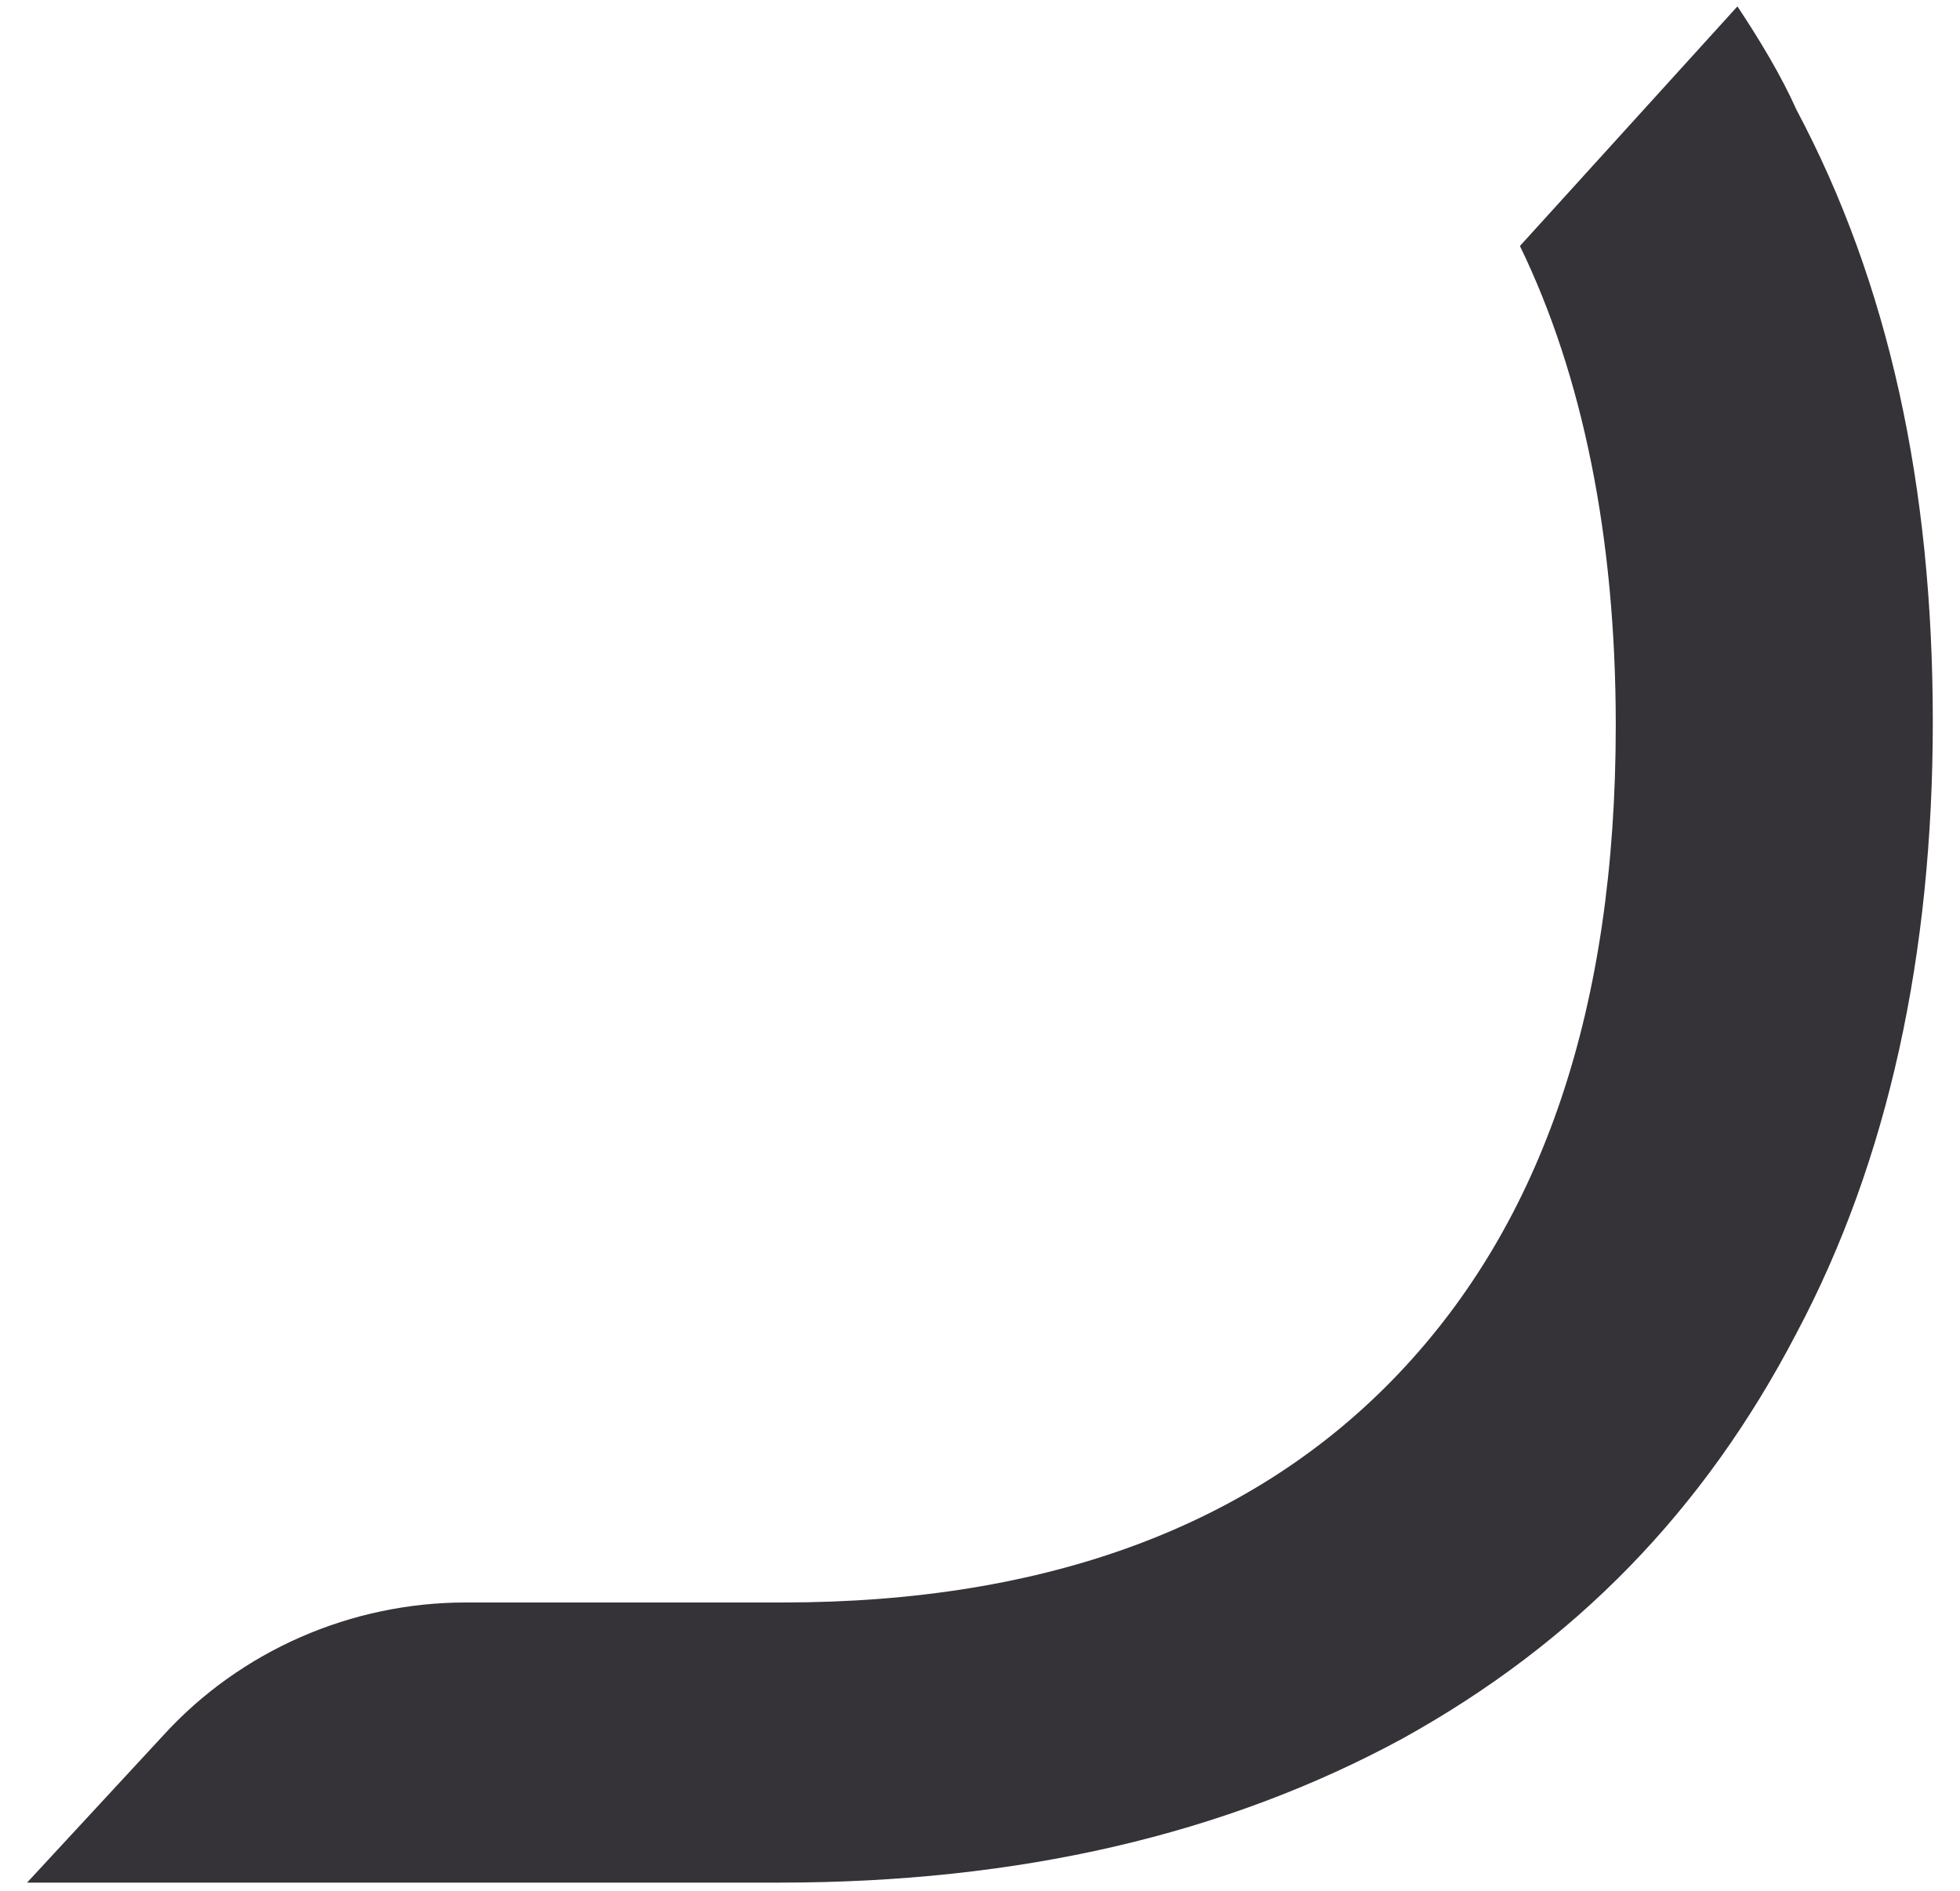 <svg width="57" height="55" viewBox="0 0 57 55" fill="none" xmlns="http://www.w3.org/2000/svg">
<path d="M50.527 0.186L44.202 7.154C46.025 10.906 46.989 15.623 46.989 21.09C46.989 29.344 44.846 35.561 40.665 39.956C36.484 44.352 30.481 46.603 22.763 46.603H13.544C10.221 46.603 7.005 47.996 4.754 50.462L0.787 54.75H22.656C29.623 54.75 35.627 53.356 40.772 50.569C45.81 47.782 49.562 43.923 52.242 38.777C54.922 33.739 56.209 27.736 56.209 20.983C56.209 14.122 54.922 8.226 52.242 3.188C51.813 2.223 51.17 1.151 50.527 0.186Z" fill="#353238"/>
</svg>
